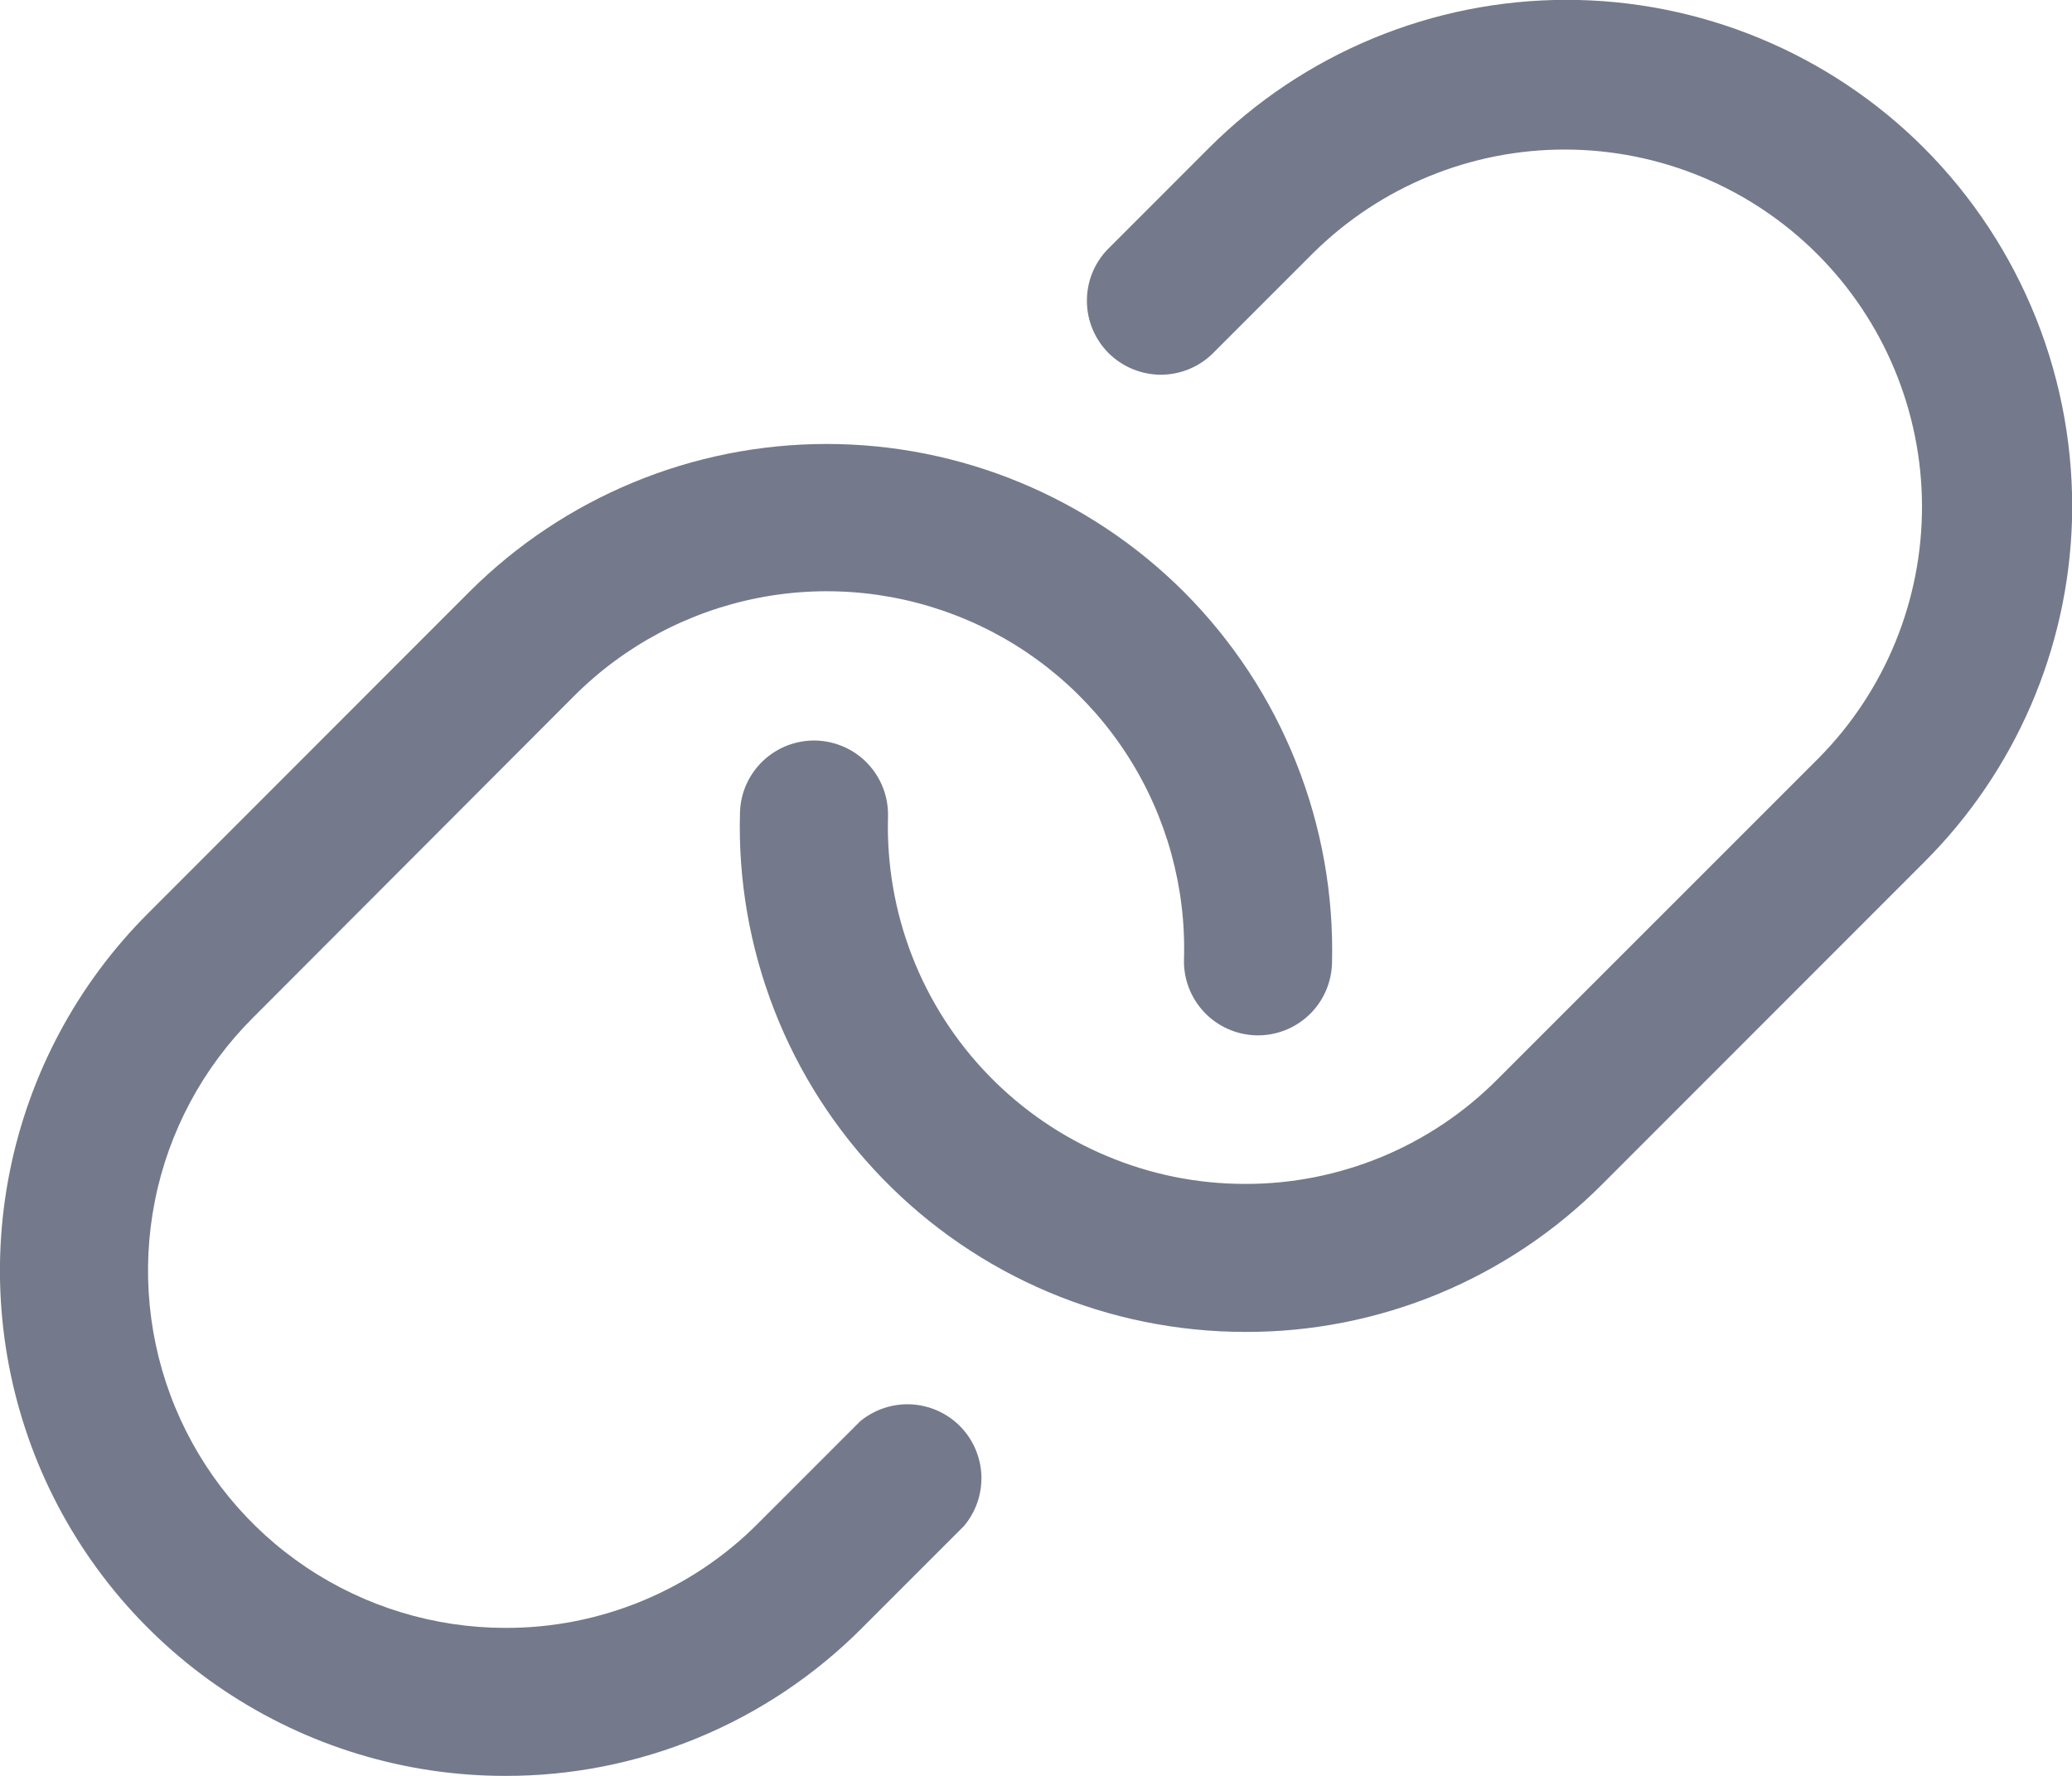 <svg width="28" height="24" viewBox="0 0 28 24" fill="none" xmlns="http://www.w3.org/2000/svg">
<path d="M28 7.029C27.95 8.77 27.234 10.425 26 11.654L21.656 16C21.024 16.636 20.271 17.14 19.442 17.484C18.613 17.827 17.725 18.003 16.828 18H16.821C15.909 17.999 15.006 17.816 14.165 17.46C13.325 17.105 12.564 16.584 11.929 15.93C11.293 15.276 10.794 14.501 10.463 13.65C10.132 12.8 9.974 11.892 10 10.98C10.007 10.715 10.12 10.463 10.313 10.281C10.506 10.099 10.763 10.001 11.028 10.008C11.293 10.016 11.545 10.128 11.727 10.321C11.909 10.514 12.007 10.771 12 11.036C11.982 11.681 12.093 12.323 12.327 12.924C12.561 13.526 12.914 14.074 13.363 14.536C13.813 14.999 14.35 15.367 14.945 15.618C15.539 15.87 16.177 16 16.823 16C17.457 16.002 18.085 15.877 18.671 15.635C19.257 15.392 19.789 15.036 20.236 14.586L24.58 10.242C25.476 9.335 25.977 8.11 25.973 6.834C25.969 5.559 25.46 4.337 24.559 3.435C23.657 2.533 22.435 2.025 21.159 2.021C19.884 2.017 18.659 2.518 17.751 3.414L16.376 4.789C16.187 4.968 15.935 5.067 15.675 5.064C15.414 5.06 15.165 4.955 14.98 4.771C14.796 4.586 14.691 4.337 14.688 4.077C14.684 3.816 14.783 3.564 14.963 3.375L16.337 2C16.972 1.365 17.725 0.862 18.554 0.519C19.383 0.175 20.271 -0.002 21.169 -0.002C22.066 -0.002 22.954 0.175 23.784 0.519C24.612 0.862 25.366 1.365 26 2C26.657 2.659 27.173 3.444 27.517 4.309C27.861 5.173 28.025 6.099 28 7.029ZM11.625 19.207L10.25 20.582C9.802 21.034 9.268 21.392 8.68 21.635C8.092 21.878 7.461 22.003 6.825 22C5.87 21.999 4.937 21.715 4.144 21.185C3.35 20.654 2.732 19.9 2.367 19.018C2.002 18.136 1.907 17.165 2.093 16.229C2.279 15.293 2.739 14.433 3.414 13.758L7.75 9.414C8.433 8.727 9.307 8.262 10.258 8.078C11.208 7.894 12.192 8.001 13.082 8.384C13.972 8.766 14.726 9.408 15.246 10.225C15.766 11.041 16.029 11.996 16 12.964C15.992 13.229 16.091 13.486 16.273 13.679C16.455 13.872 16.707 13.984 16.972 13.992C17.237 13.999 17.494 13.901 17.687 13.719C17.88 13.537 17.992 13.285 18 13.02C18.024 12.091 17.859 11.168 17.515 10.305C17.172 9.442 16.656 8.658 16 8C14.719 6.72 12.982 6 11.171 6C9.359 6 7.622 6.72 6.341 8L2 12.344C1.045 13.298 0.395 14.514 0.131 15.838C-0.133 17.162 0.002 18.534 0.517 19.782C1.033 21.029 1.907 22.096 3.029 22.846C4.151 23.597 5.47 23.999 6.82 24C7.717 24.003 8.606 23.827 9.435 23.484C10.264 23.141 11.017 22.636 11.65 22L13.025 20.625C13.187 20.434 13.271 20.19 13.262 19.94C13.252 19.69 13.15 19.453 12.974 19.275C12.798 19.097 12.562 18.992 12.313 18.979C12.063 18.967 11.818 19.048 11.625 19.207Z" fill="#74798B"/>
</svg>
